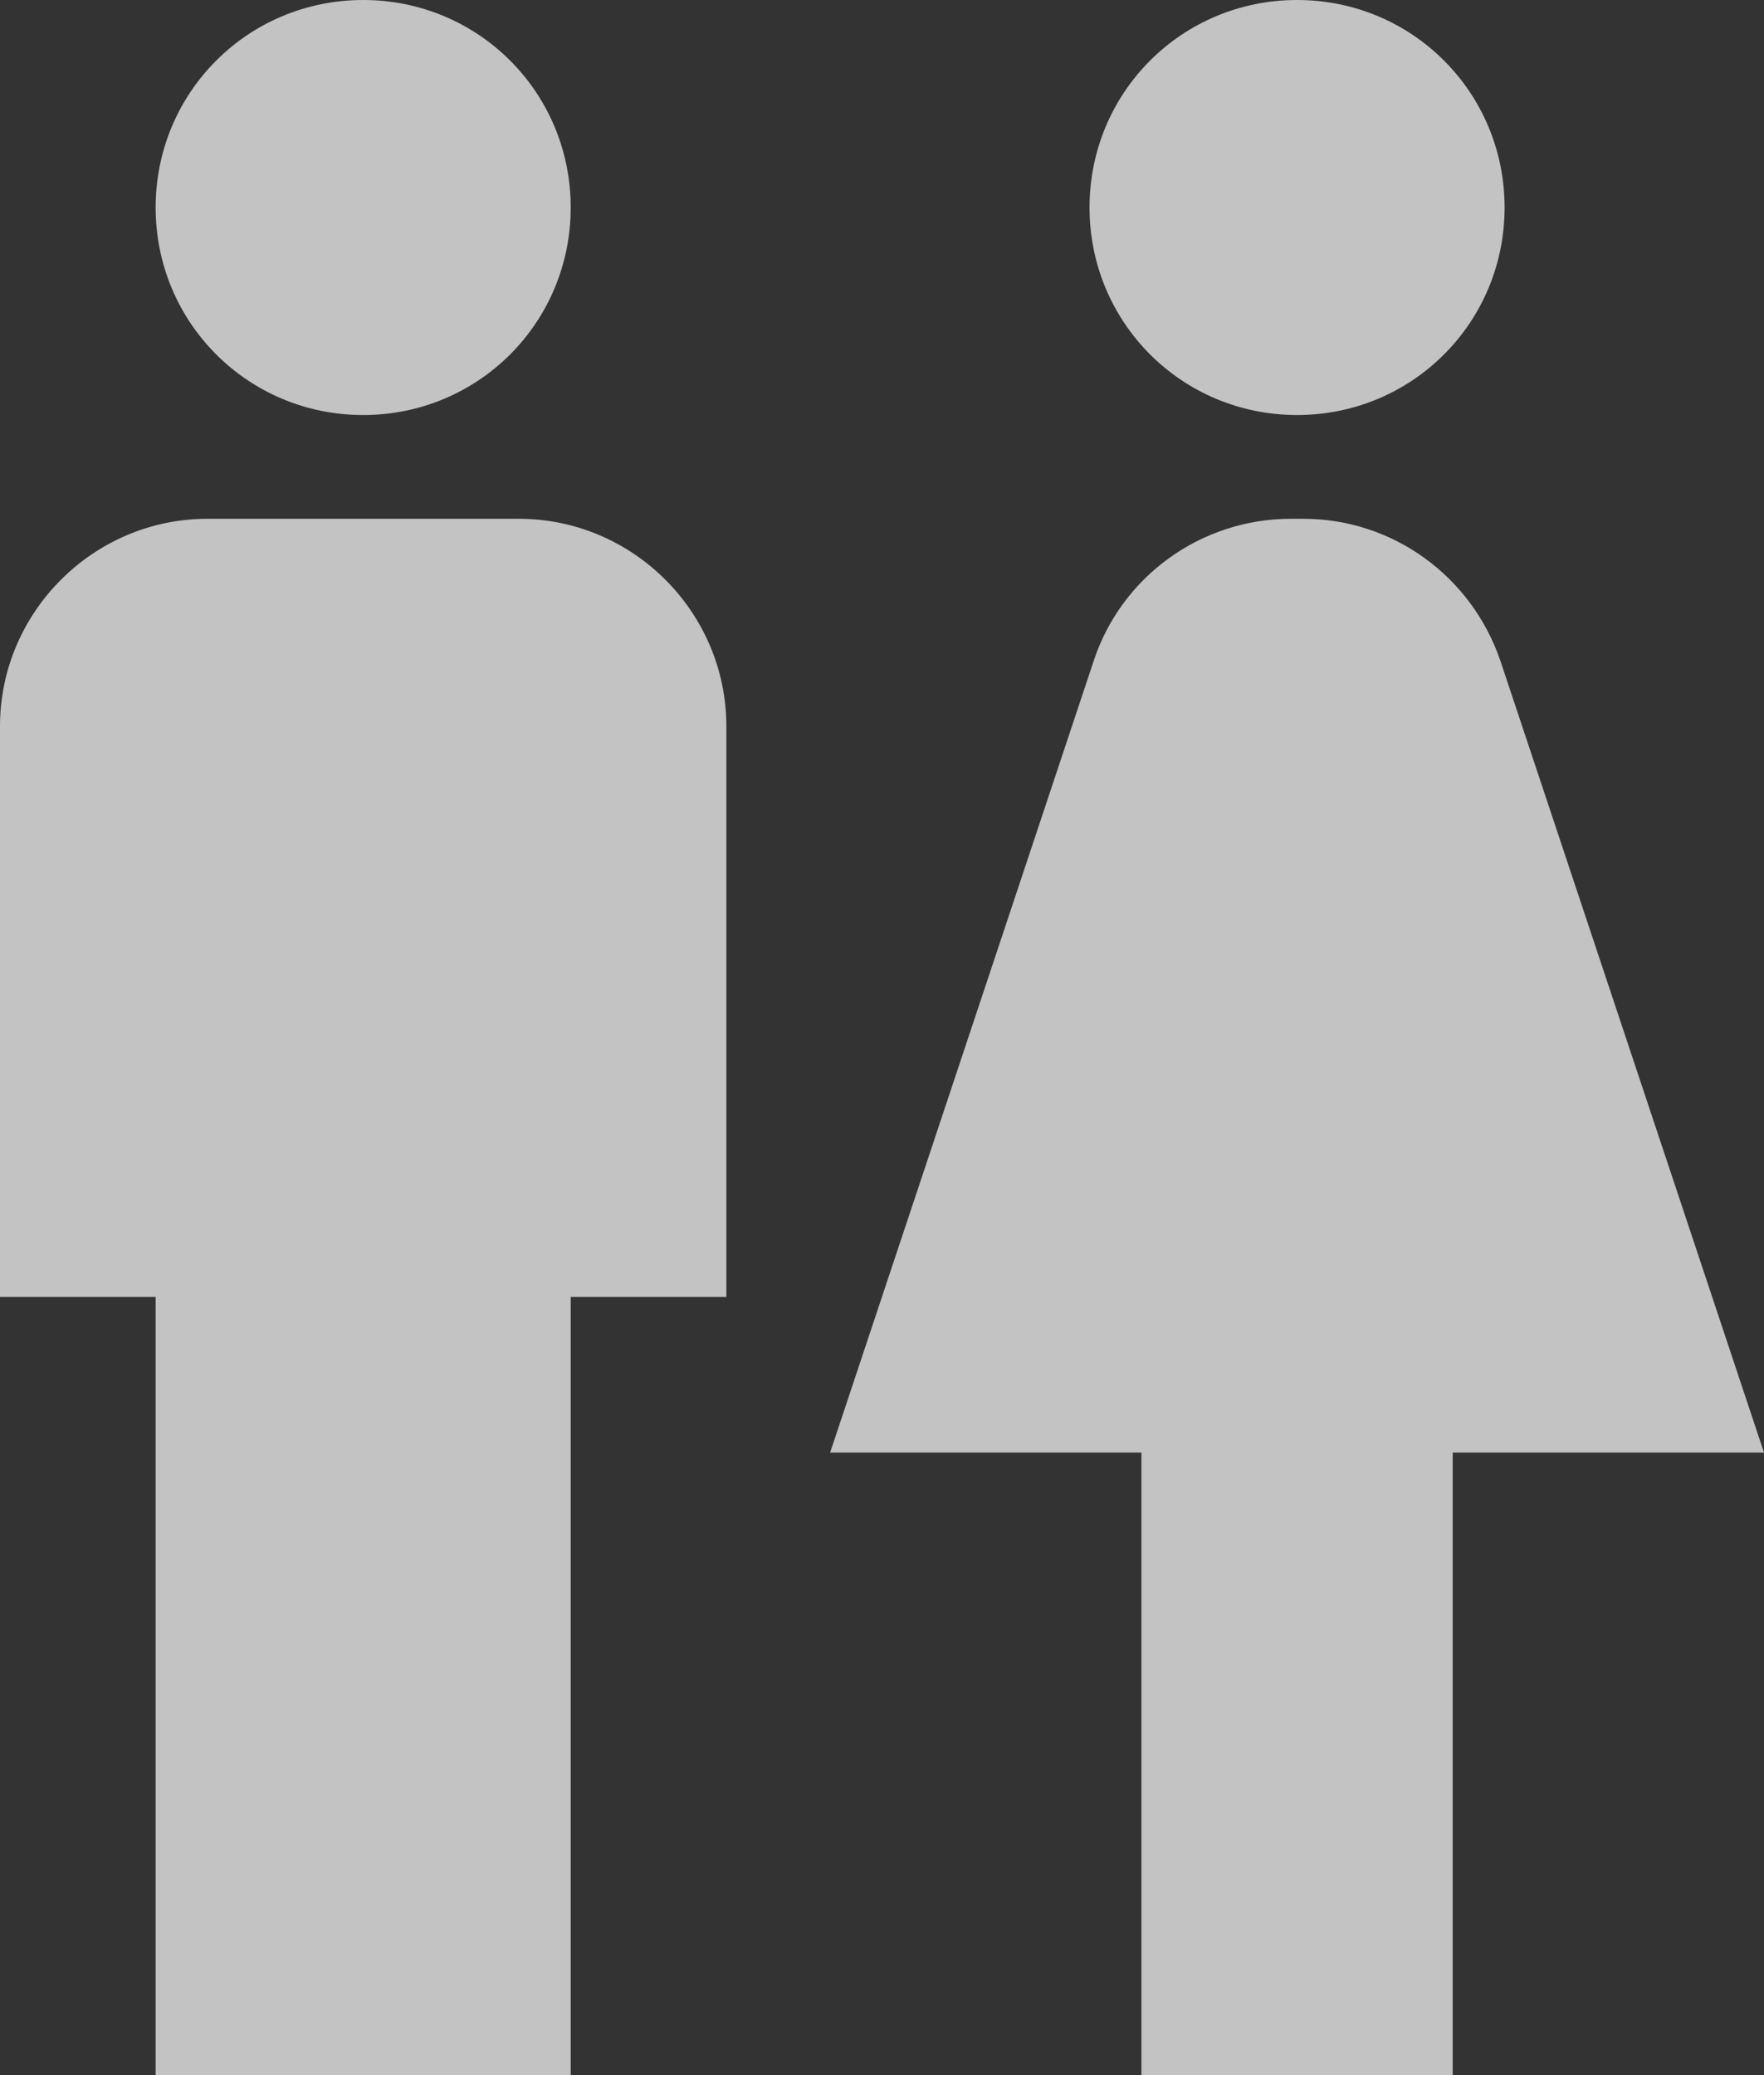 <svg width="17" height="20" viewBox="0 0 17 20" fill="none" xmlns="http://www.w3.org/2000/svg">
<rect x="0" y="0" width="17" height="20" fill="#333333" stroke="none"/>
<path d="M1.5 20V12.5H0V7C0 5.9 0.9 5 2 5H5C6.1 5 7 5.9 7 7V12.5H5.5V20H1.5ZM14 20V14H17L14.46 6.37C14.18 5.55 13.42 5 12.56 5H12.44C11.58 5 10.81 5.55 10.54 6.37L8 14H11V20H14ZM3.5 4C4.61 4 5.5 3.11 5.5 2C5.5 0.89 4.61 0 3.5 0C2.39 0 1.5 0.89 1.5 2C1.5 3.11 2.39 4 3.5 4ZM12.5 4C13.61 4 14.5 3.11 14.5 2C14.5 0.89 13.61 0 12.5 0C11.39 0 10.5 0.89 10.5 2C10.5 3.11 11.39 4 12.5 4Z" fill="#F2F2F2" fill-opacity="0.75"/>
</svg>

